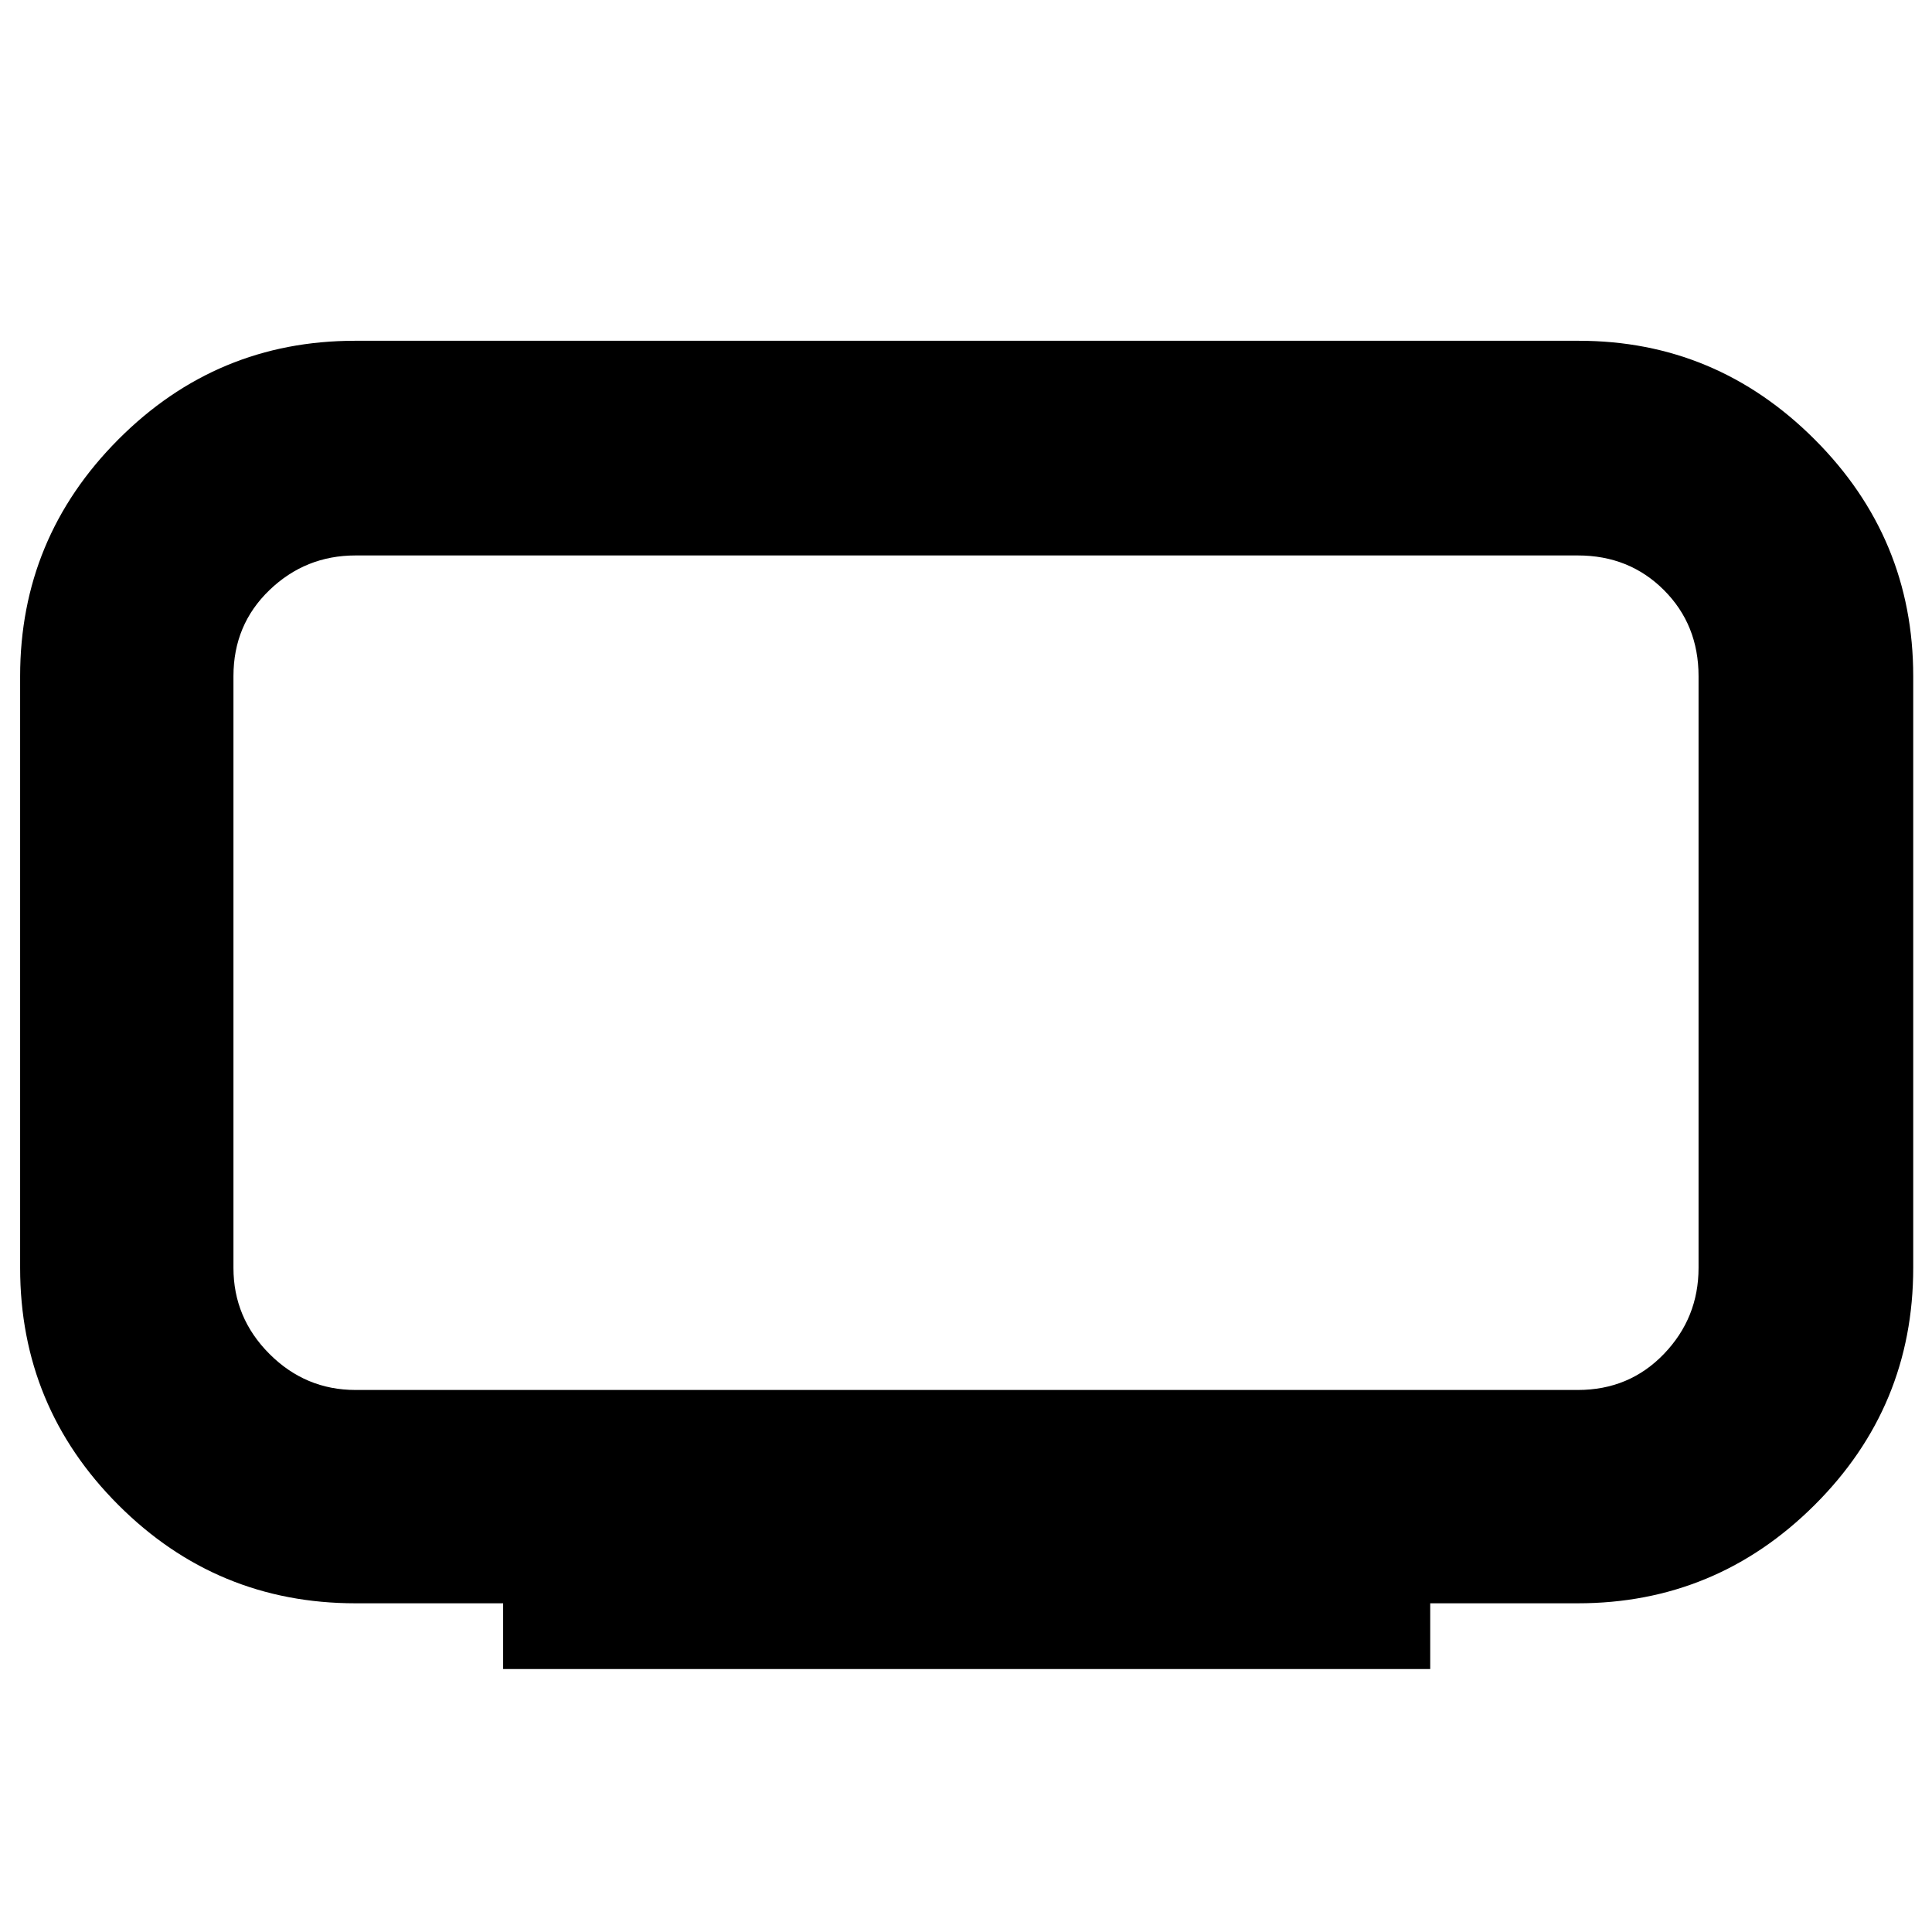 <svg xmlns="http://www.w3.org/2000/svg" height="40" viewBox="0 -960 960 960" width="40"><path d="M176.67-269.33H784q25.59 0 42.79-17.9Q844-305.14 844-330v-294q0-25.59-17.21-42.79Q809.59-684 784-684H176.67q-24.87 0-42.77 17.21Q116-649.59 116-624v294q0 24.86 17.9 42.77 17.9 17.9 42.77 17.9ZM250-130.67v-32.66h-73.33q-69 0-117.84-48.84Q10-261 10-330v-294q0-68.67 48.83-117.67 48.84-49 117.54-49h608.1q68.2 0 117.2 49t49 117.67v294q0 69-49 117.83-49 48.84-117.67 48.84h-73.33v32.66H250Zm230-346Z"/></svg>